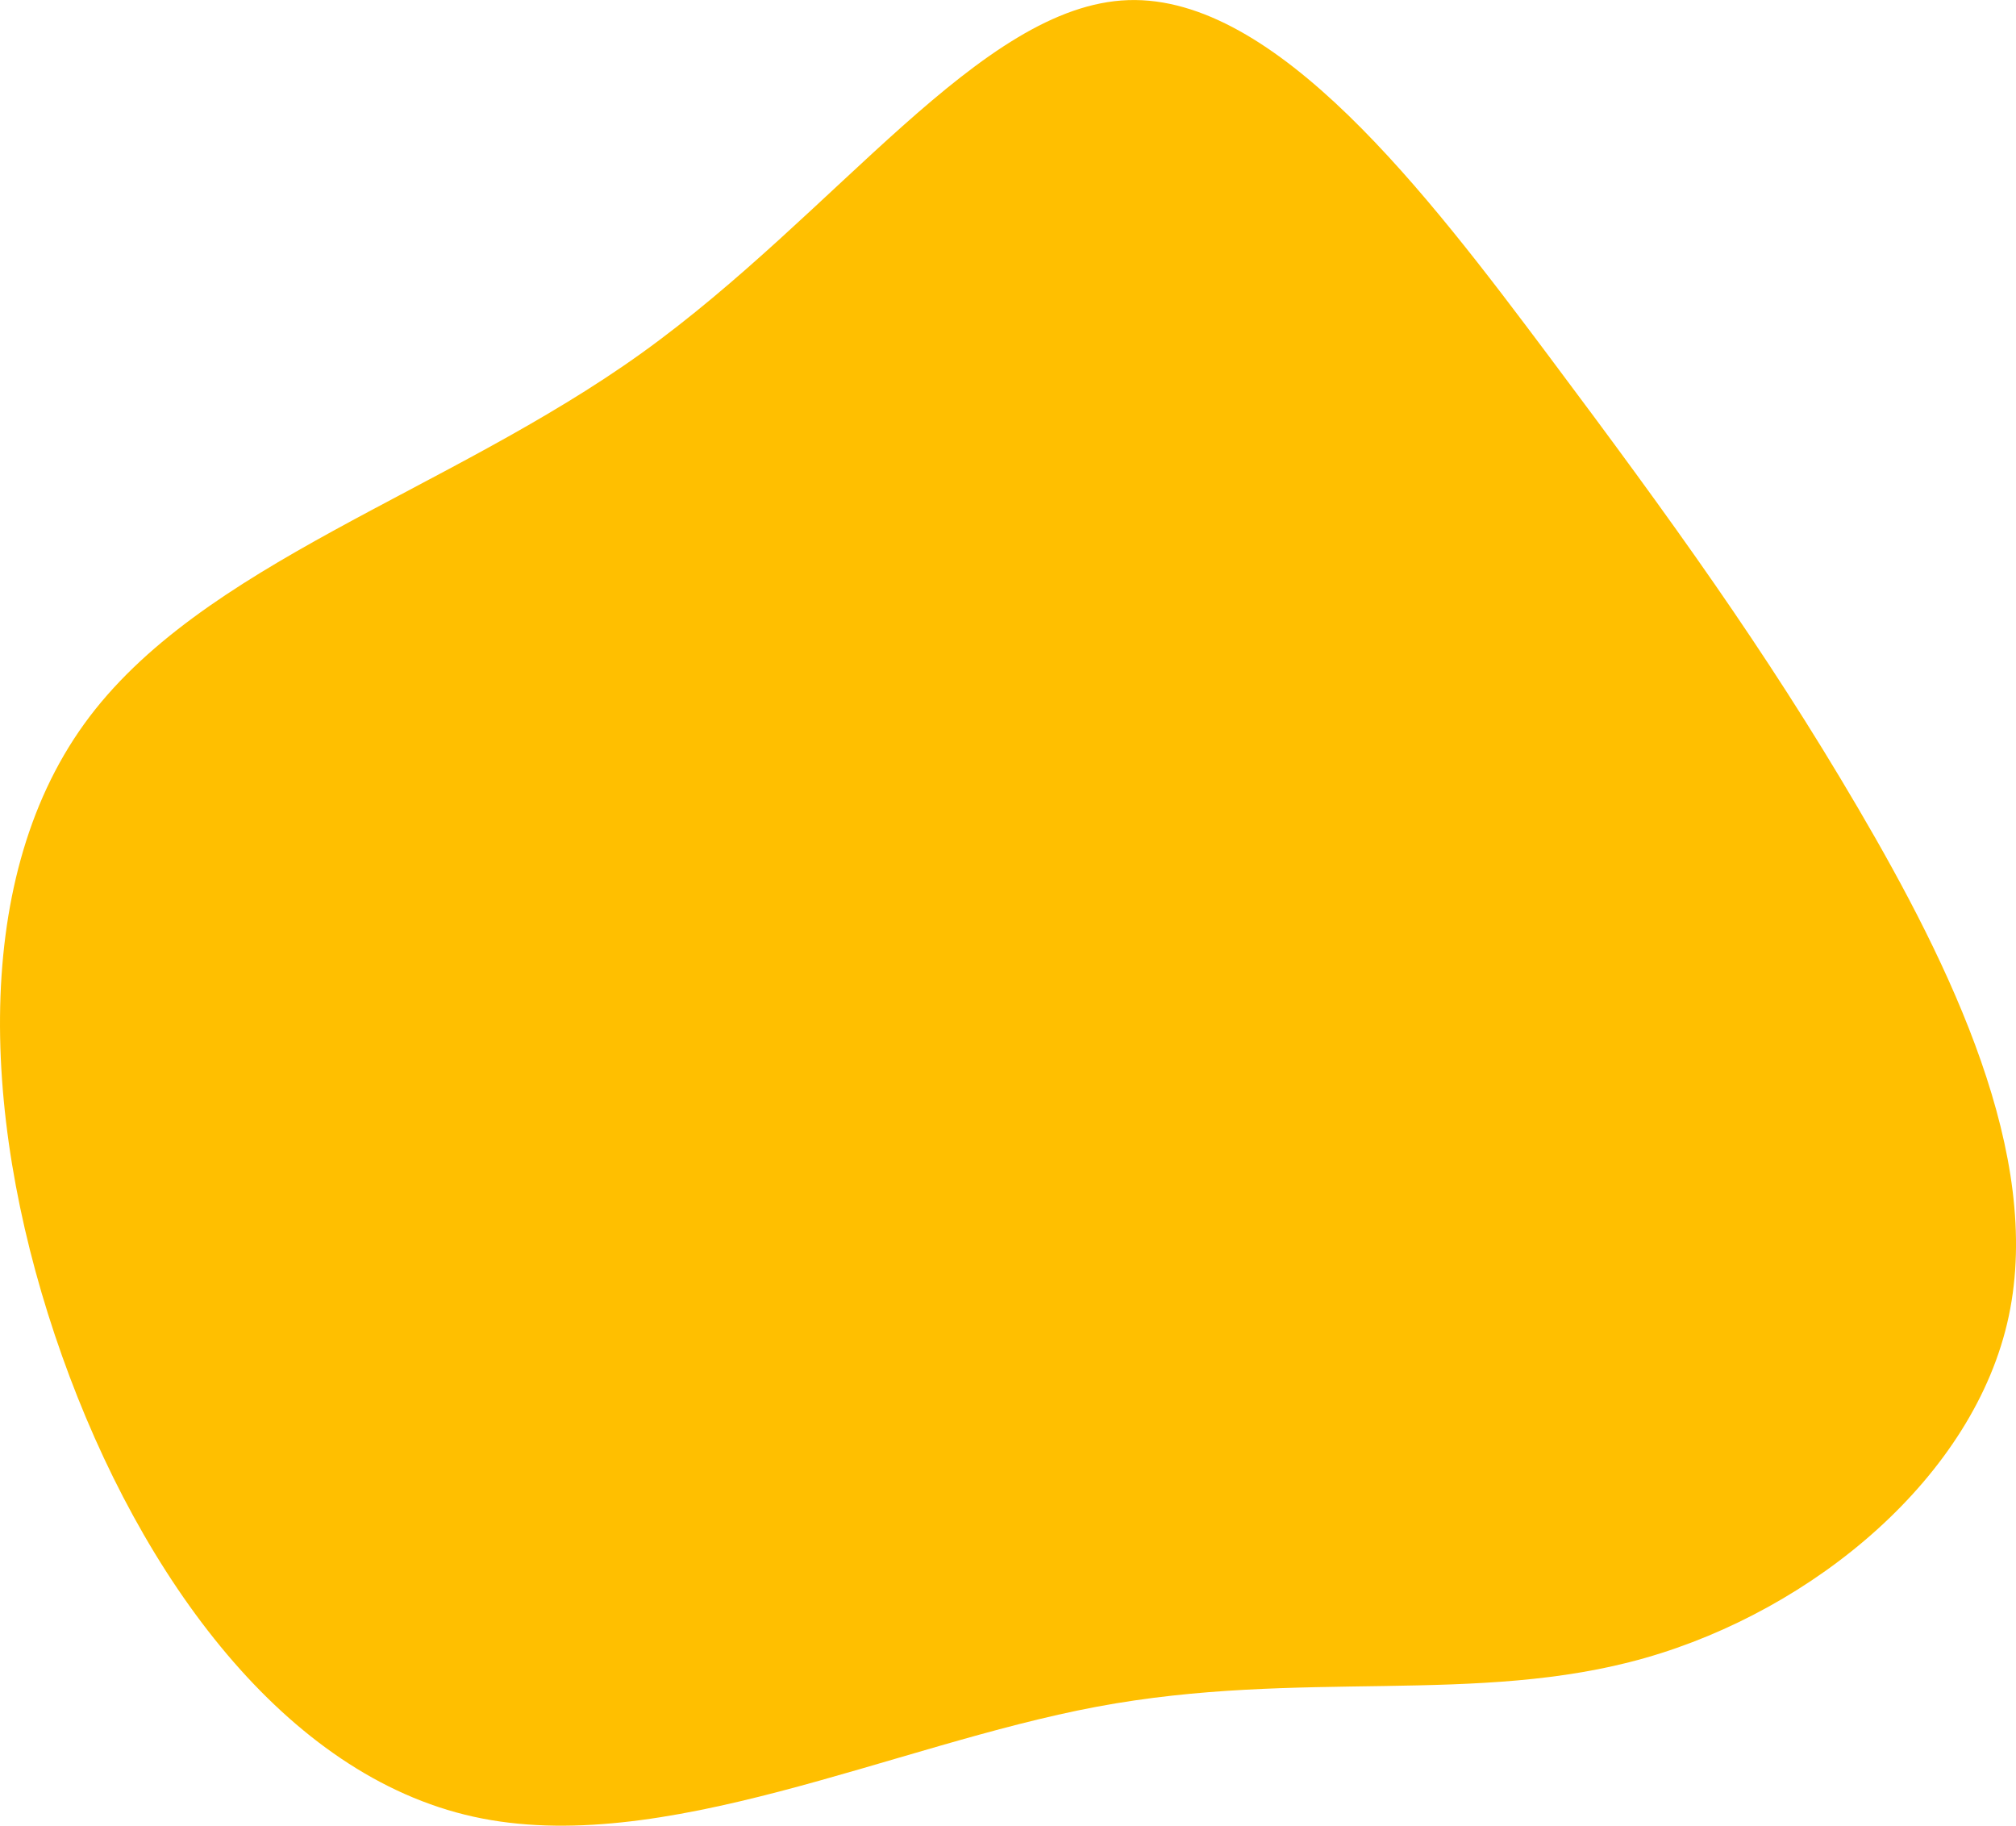 <svg id="visual" xmlns="http://www.w3.org/2000/svg" viewBox="0 0 491.38 444.91"><title>Blob2</title><path d="M581.93,164.47c29.8,39.8,52.5,71.2,75.2,109.9s45.1,84.7,36.8,123.9-47.6,71.6-88.6,83.3-84,2.6-133.7,11.9-106.1,36.9-151.9,26.8-81-58-100.3-112.3-22.8-114.9,5.4-154,88.4-56.3,135.9-90.4,82.6-84.8,118.6-86,72.8,47.1,102.6,86.9" transform="translate(-204.31 -77.54)" style="fill:#ffbf00"/></svg>
